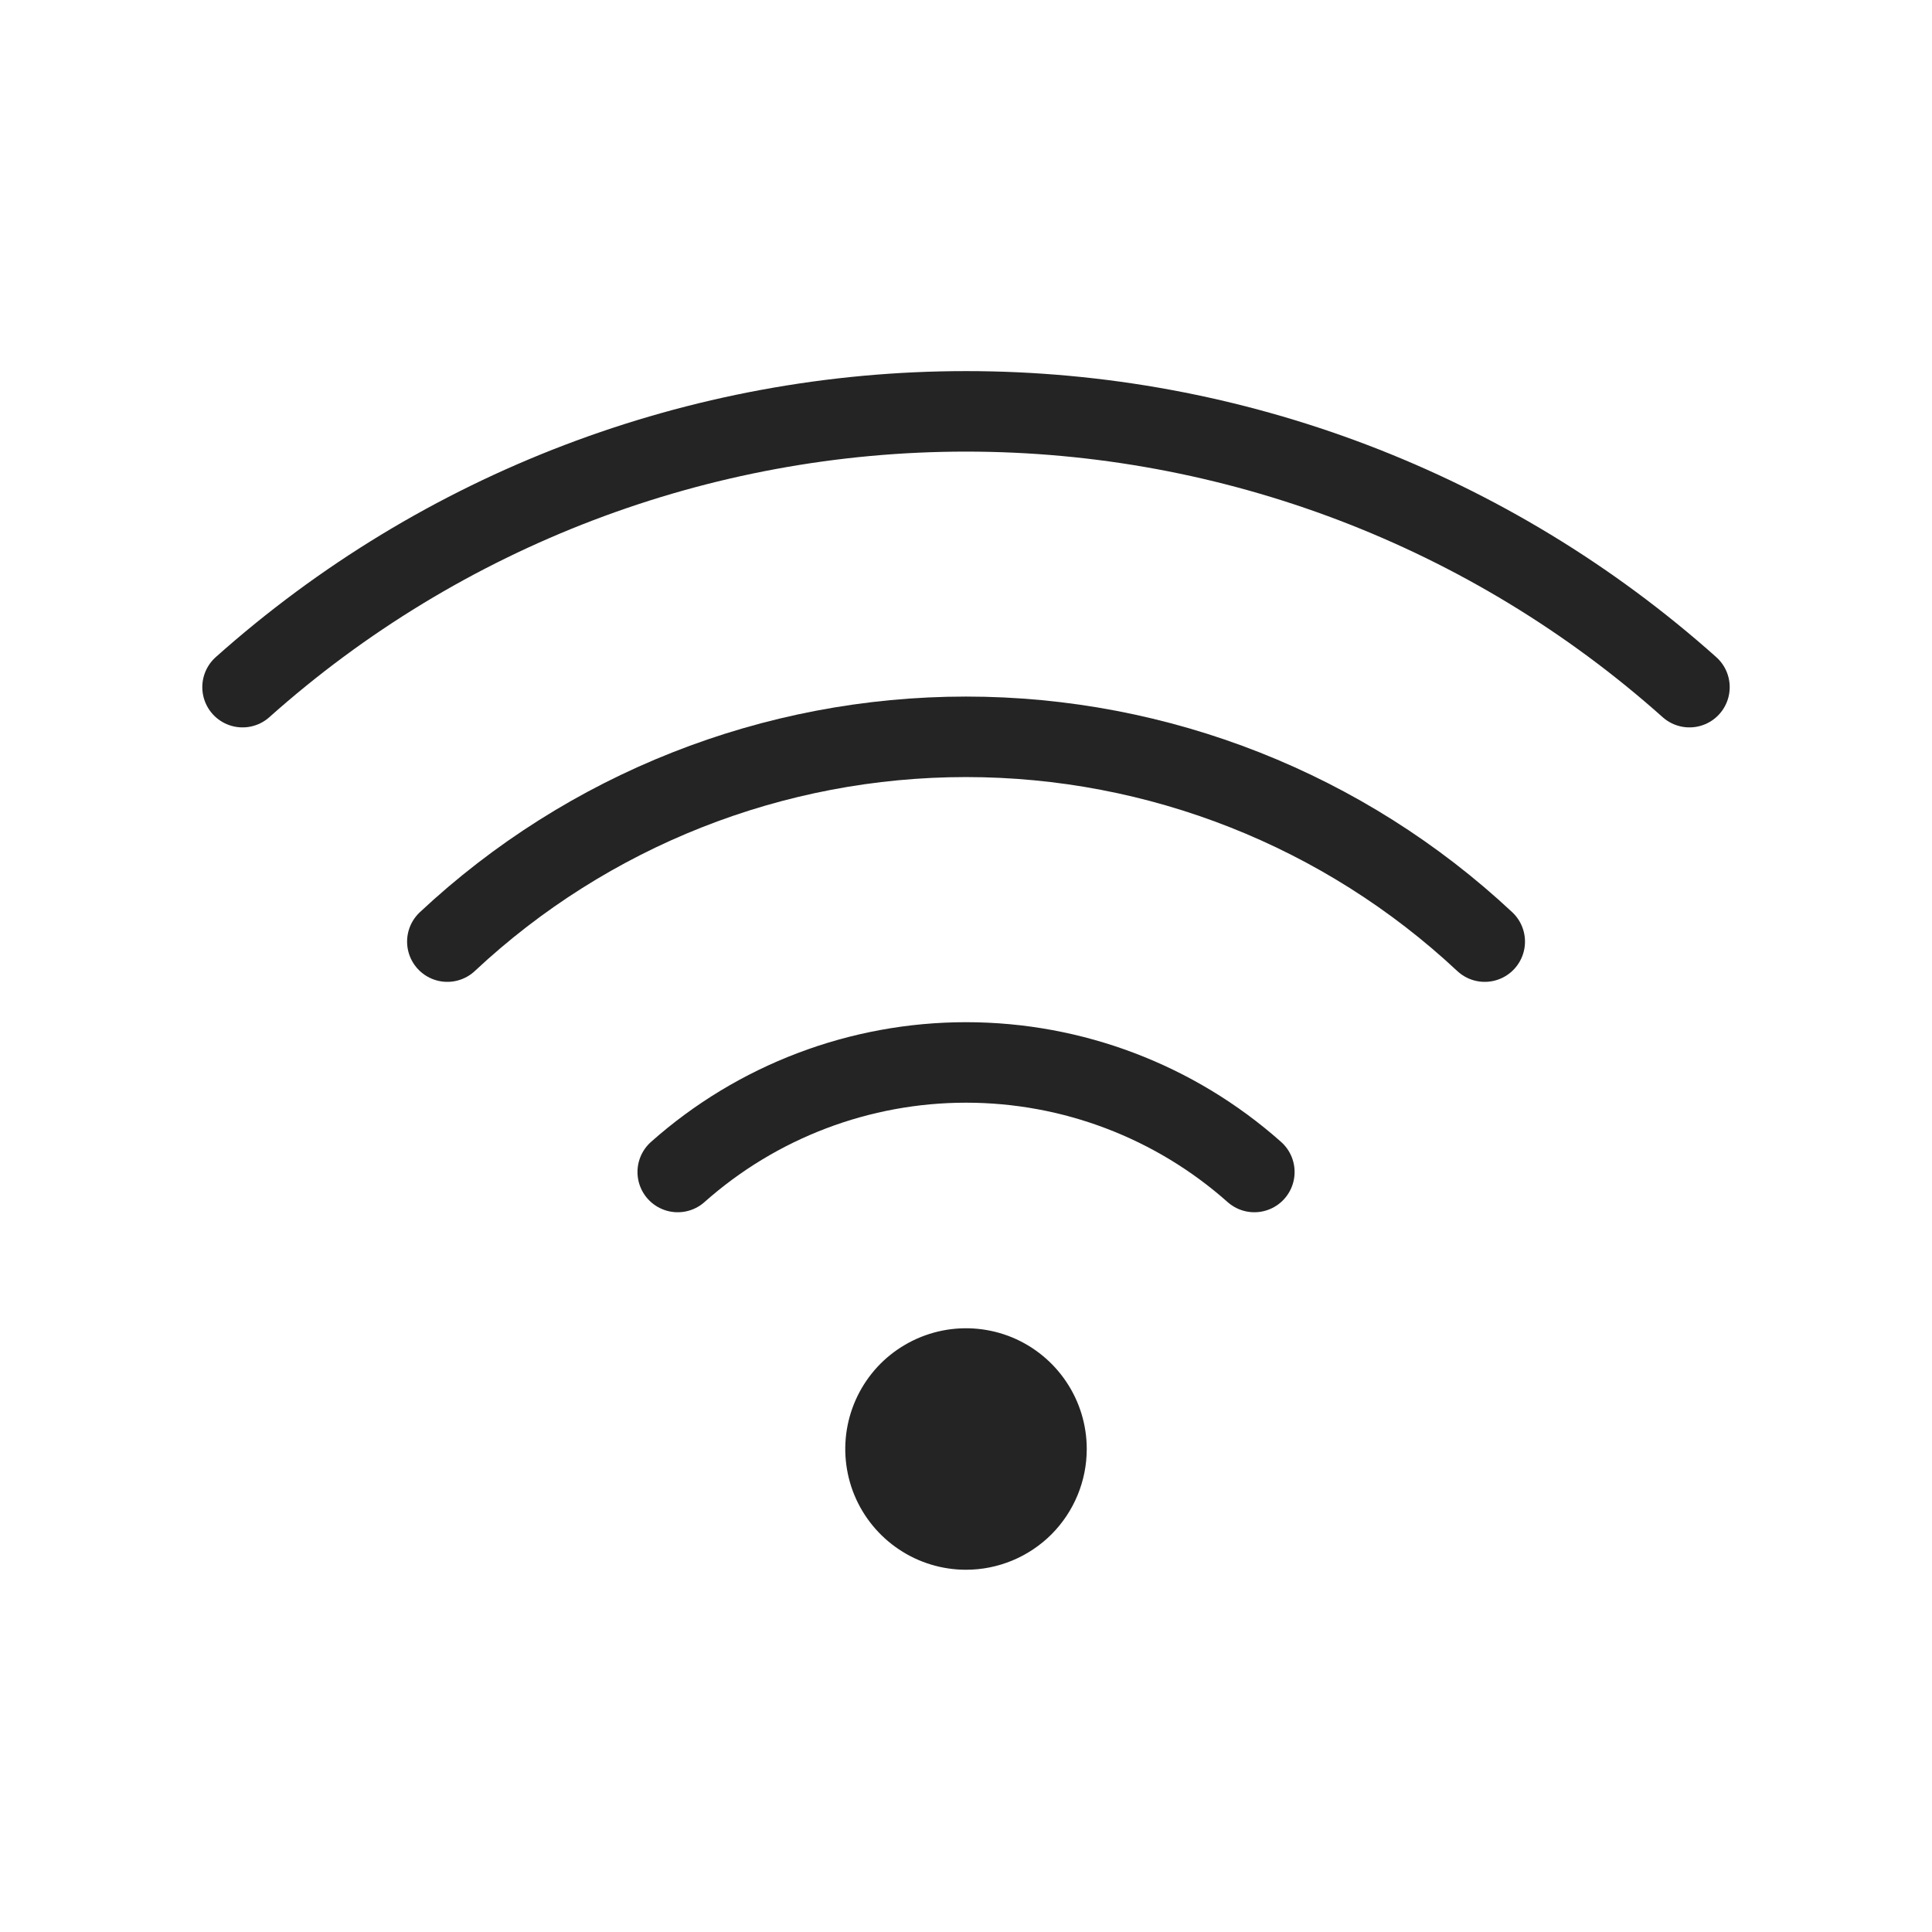 <svg width="24" height="24" viewBox="0 0 24 24" fill="none" xmlns="http://www.w3.org/2000/svg">
<path d="M15.582 14.559C14.595 13.682 13.321 13.198 12.001 13.198C10.681 13.198 9.406 13.682 8.419 14.559" stroke="#242424" stroke-linecap="round" stroke-linejoin="round"/>
<path d="M18.444 11.697C16.696 10.062 14.393 9.153 12 9.153C9.607 9.153 7.304 10.062 5.557 11.697" stroke="#242424" stroke-linecap="round" stroke-linejoin="round"/>
<path d="M20.987 8.536C18.514 6.329 15.315 5.11 12 5.11C8.685 5.11 5.487 6.329 3.013 8.536" stroke="#242424" stroke-linecap="round" stroke-linejoin="round"/>
<path d="M12 19.5C11.703 19.5 11.413 19.412 11.167 19.247C10.92 19.082 10.728 18.848 10.614 18.574C10.501 18.3 10.471 17.998 10.529 17.707C10.587 17.416 10.73 17.149 10.939 16.939C11.149 16.73 11.416 16.587 11.707 16.529C11.998 16.471 12.3 16.501 12.574 16.614C12.848 16.728 13.082 16.92 13.247 17.167C13.412 17.413 13.5 17.703 13.5 18C13.5 18.398 13.342 18.779 13.061 19.061C12.779 19.342 12.398 19.5 12 19.5Z" fill="#242424"/>
</svg>
